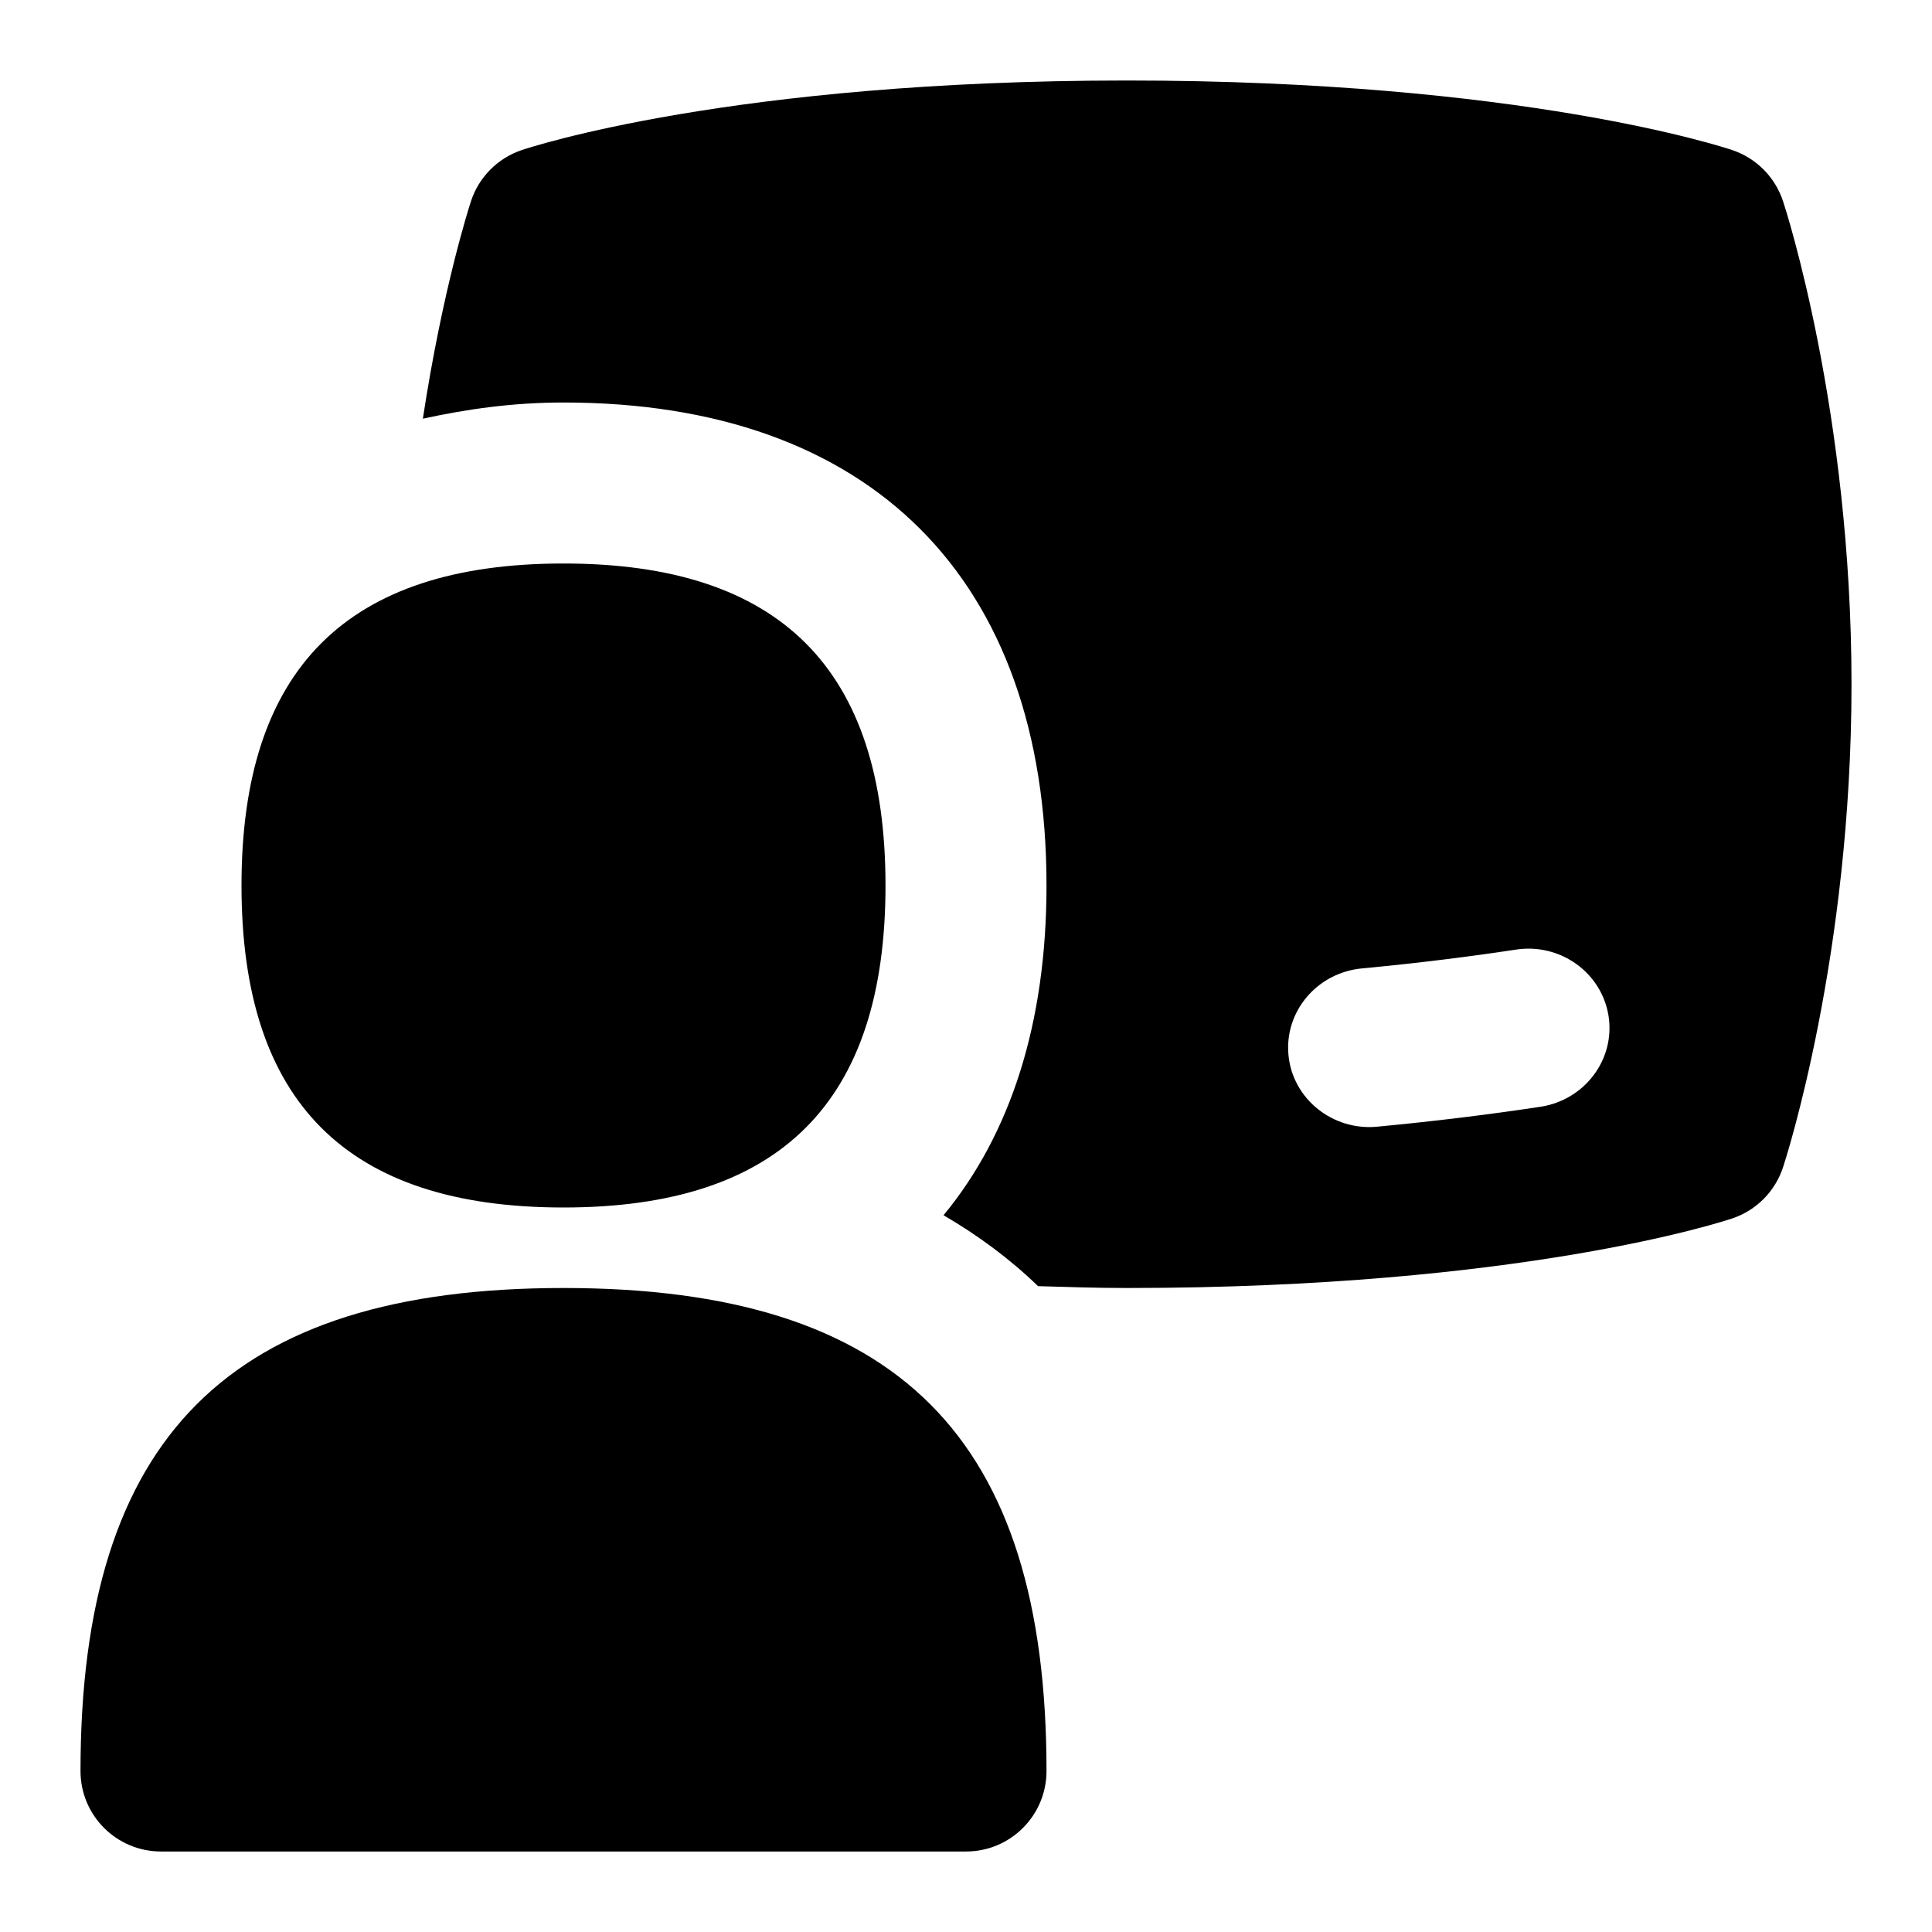 <svg id="Layer_1" viewBox="0 0 24 24" xmlns="http://www.w3.org/2000/svg" data-name="Layer 1"><path d="m7 15c-2.691 0-4-1.309-4-4s1.309-4 4-4 4 1.309 4 4-1.309 4-4 4zm0 1c-4.149 0-6 1.851-6 6 0 .553.448 1 1 1h10c.552 0 1-.447 1-1 0-4.149-1.851-6-6-6zm15.15-13.499c-.098-.3-.332-.535-.629-.636-.104-.035-2.613-.865-7.521-.865s-7.417.83-7.521.865c-.298.101-.531.336-.629.636-.022.067-.354 1.1-.597 2.7.542-.118 1.113-.201 1.747-.201 3.813 0 6 2.187 6 6 0 1.712-.448 3.09-1.279 4.096.432.252.826.544 1.174.881.361.01.713.023 1.105.023 4.908 0 7.417-.83 7.521-.865.298-.101.531-.336.629-.636.035-.105.85-2.628.85-5.999s-.815-5.894-.85-5.999zm-3.017 11.248c-.6.091-1.275.176-2.024.247-.551.054-1.052-.344-1.103-.888-.053-.543.356-1.026.913-1.078.707-.067 1.342-.147 1.908-.233.554-.087 1.07.285 1.155.824.084.539-.295 1.044-.848 1.128z"/></svg>